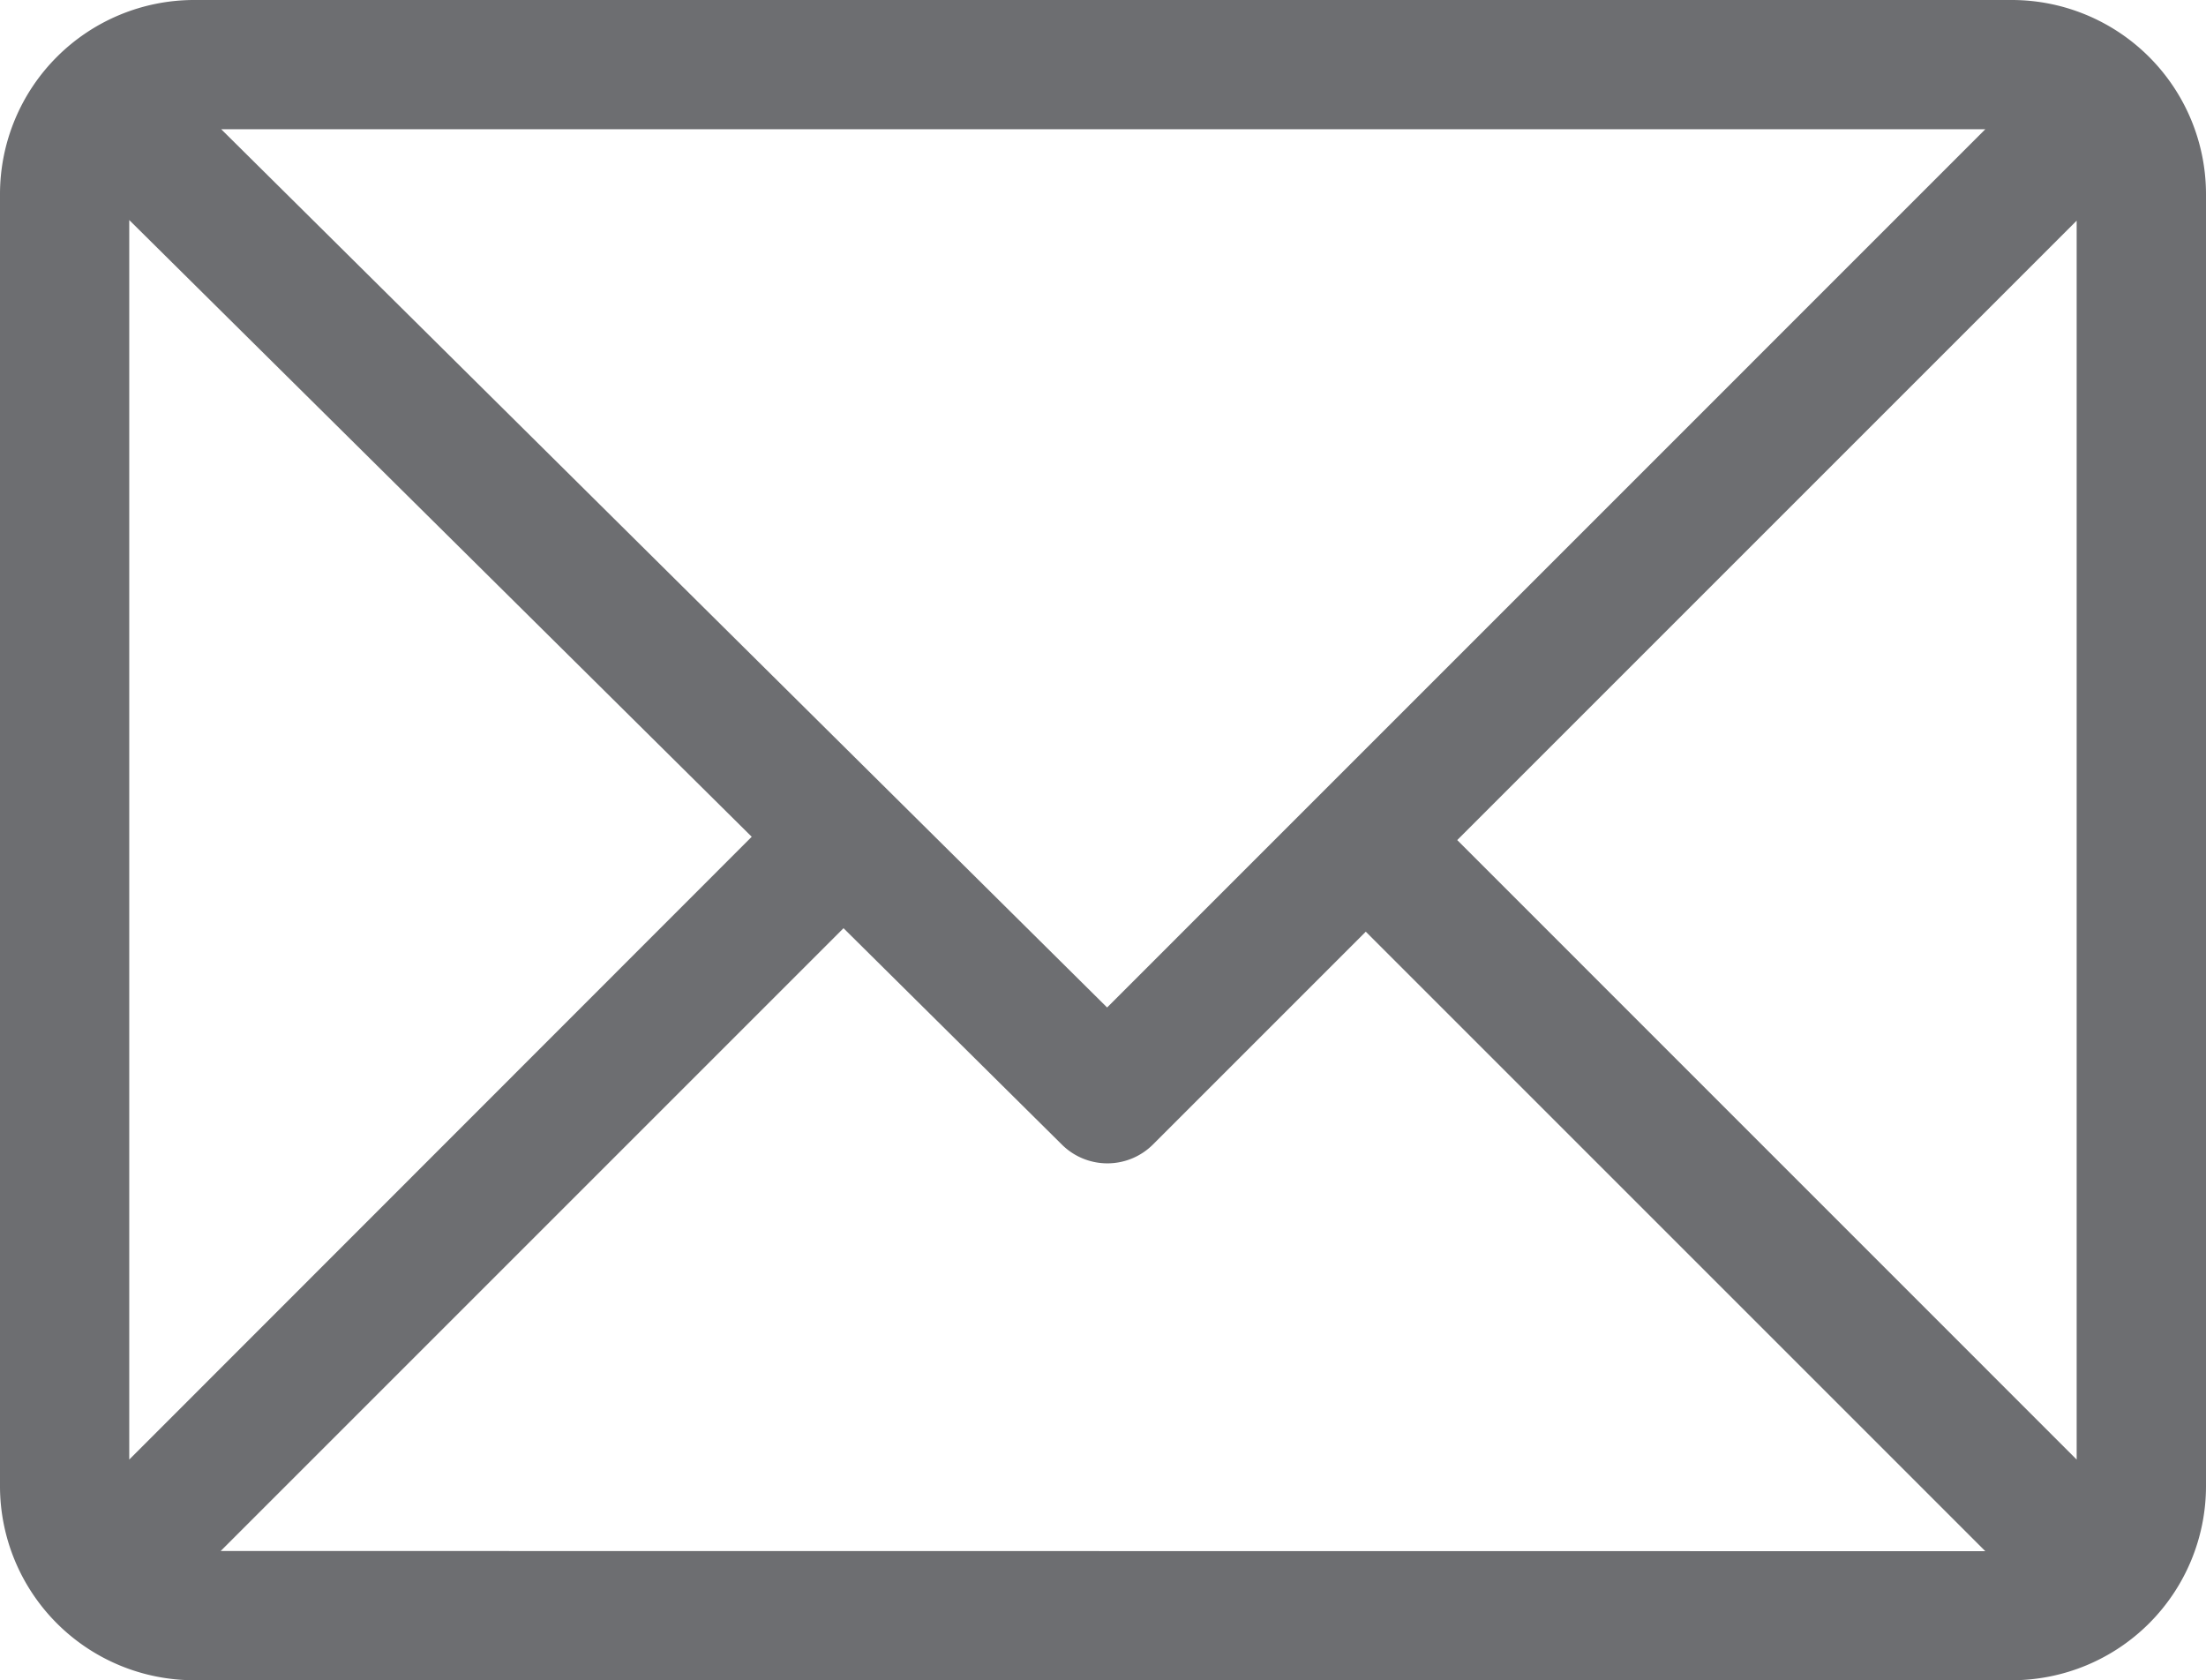 <svg xmlns="http://www.w3.org/2000/svg" width="24.68" height="18.799" viewBox="0 0 24.68 18.799">
  <g id="Group_815" data-name="Group 815" transform="translate(-4017.799 -5349.885)">
    <g id="Group_814" data-name="Group 814">
      <path id="Path_535" data-name="Path 535" d="M4040.31,5349.885h-20.342a2.173,2.173,0,0,0-2.169,2.17v14.46a2.173,2.173,0,0,0,2.169,2.169h20.342a2.173,2.173,0,0,0,2.169-2.169v-14.46A2.174,2.174,0,0,0,4040.31,5349.885Zm-.3,1.446-9.825,9.826-9.911-9.826Zm-20.765,14.884v-13.868l6.964,6.9Zm1.023,1.023,6.968-6.968,2.442,2.42a.722.722,0,0,0,1.02,0l2.381-2.381,6.931,6.931Zm20.764-1.023-6.93-6.931,6.93-6.93Z" fill="#6d6e71"/>
    </g>
  </g>
</svg>
